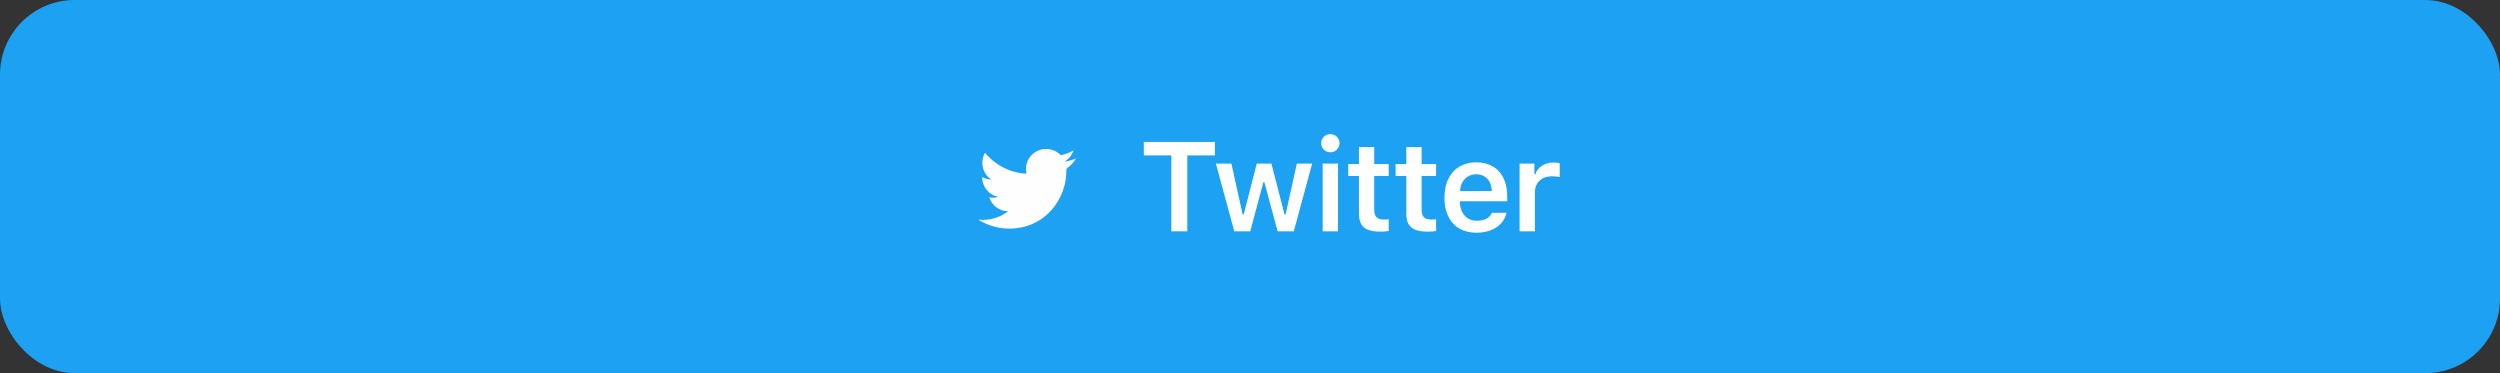 <svg width="335" height="50" viewBox="0 0 335 50" fill="none" xmlns="http://www.w3.org/2000/svg">
<rect x="0" y="0" width="335" height="50" fill="#333333" stroke="none"/>
<rect width="335" height="50" rx="10" fill="#1DA1F2"/>
<g clip-path="url(#clip0_104_70)">
<g clip-path="url(#clip1_104_70)">
<rect x="126.5" y="14" width="22" height="22" rx="11" fill="#1DA1F2"/>
<path d="M142.891 22.622C142.891 22.743 142.891 22.863 142.891 22.966C142.891 26.524 140.176 30.632 135.226 30.632C133.696 30.632 132.286 30.185 131.083 29.429C131.29 29.446 131.513 29.463 131.719 29.463C132.974 29.463 134.143 29.033 135.071 28.311C133.885 28.294 132.888 27.504 132.561 26.438C132.733 26.472 132.888 26.49 133.077 26.49C133.318 26.49 133.558 26.455 133.782 26.387C132.544 26.146 131.616 25.063 131.616 23.757C131.616 23.74 131.616 23.74 131.616 23.722C131.977 23.929 132.39 24.049 132.836 24.066C132.115 23.585 131.633 22.76 131.633 21.815C131.633 21.316 131.771 20.852 131.994 20.457C133.318 22.09 135.311 23.155 137.546 23.276C137.494 23.087 137.477 22.863 137.477 22.657C137.477 21.162 138.68 19.958 140.176 19.958C140.949 19.958 141.654 20.285 142.135 20.8C142.754 20.68 143.321 20.457 143.854 20.147C143.647 20.783 143.218 21.299 142.668 21.643C143.218 21.574 143.733 21.436 144.215 21.213C143.871 21.763 143.424 22.244 142.891 22.622Z" fill="#FEFEFE"/>
</g>
<path d="M159.099 31V20.823H162.793V19.022H153.272V20.823H156.958V31H159.099ZM175.824 21.927H173.774L172.271 28.742H172.13L170.37 21.927H168.403L166.66 28.742H166.519L165.008 21.927H162.933L165.39 31H167.531L169.291 24.426H169.432L171.2 31H173.367L175.824 21.927ZM178.263 20.408C178.944 20.408 179.5 19.869 179.5 19.188C179.5 18.516 178.944 17.968 178.263 17.968C177.591 17.968 177.035 18.516 177.035 19.188C177.035 19.869 177.591 20.408 178.263 20.408ZM177.242 31H179.292V21.927H177.242V31ZM182.097 19.703V21.985H180.661V23.587H182.097V28.593C182.097 30.344 182.927 31.041 185.01 31.041C185.409 31.041 185.791 31.008 186.089 30.95V29.373C185.84 29.398 185.683 29.415 185.392 29.415C184.529 29.415 184.147 29.008 184.147 28.103V23.587H186.089V21.985H184.147V19.703H182.097ZM188.446 19.703V21.985H187.01V23.587H188.446V28.593C188.446 30.344 189.276 31.041 191.359 31.041C191.758 31.041 192.139 31.008 192.438 30.95V29.373C192.189 29.398 192.032 29.415 191.741 29.415C190.878 29.415 190.496 29.008 190.496 28.103V23.587H192.438V21.985H190.496V19.703H188.446ZM199.924 28.518C199.626 29.199 198.92 29.581 197.899 29.581C196.546 29.581 195.674 28.618 195.625 27.082V26.974L201.966 26.974V26.318C201.966 23.471 200.414 21.753 197.824 21.753C195.193 21.753 193.558 23.587 193.558 26.501C193.558 29.406 195.168 31.183 197.841 31.183C199.982 31.183 201.502 30.153 201.875 28.518L199.924 28.518ZM197.816 23.355C199.053 23.355 199.866 24.227 199.908 25.605H195.633C195.724 24.243 196.587 23.355 197.816 23.355ZM203.625 31H205.684V25.729C205.684 24.451 206.614 23.621 207.95 23.621C208.299 23.621 208.846 23.679 209.004 23.737V21.861C208.813 21.811 208.448 21.778 208.149 21.778C206.979 21.778 205.999 22.442 205.75 23.338H205.609V21.927H203.625V31Z" fill="white"/>
</g>
<defs>
<clipPath id="clip0_104_70">
<rect width="83" height="22" fill="white" transform="translate(126.5 14)"/>
</clipPath>
<clipPath id="clip1_104_70">
<rect width="22" height="22" fill="white" transform="translate(126.5 14)"/>
</clipPath>
</defs>
</svg>
